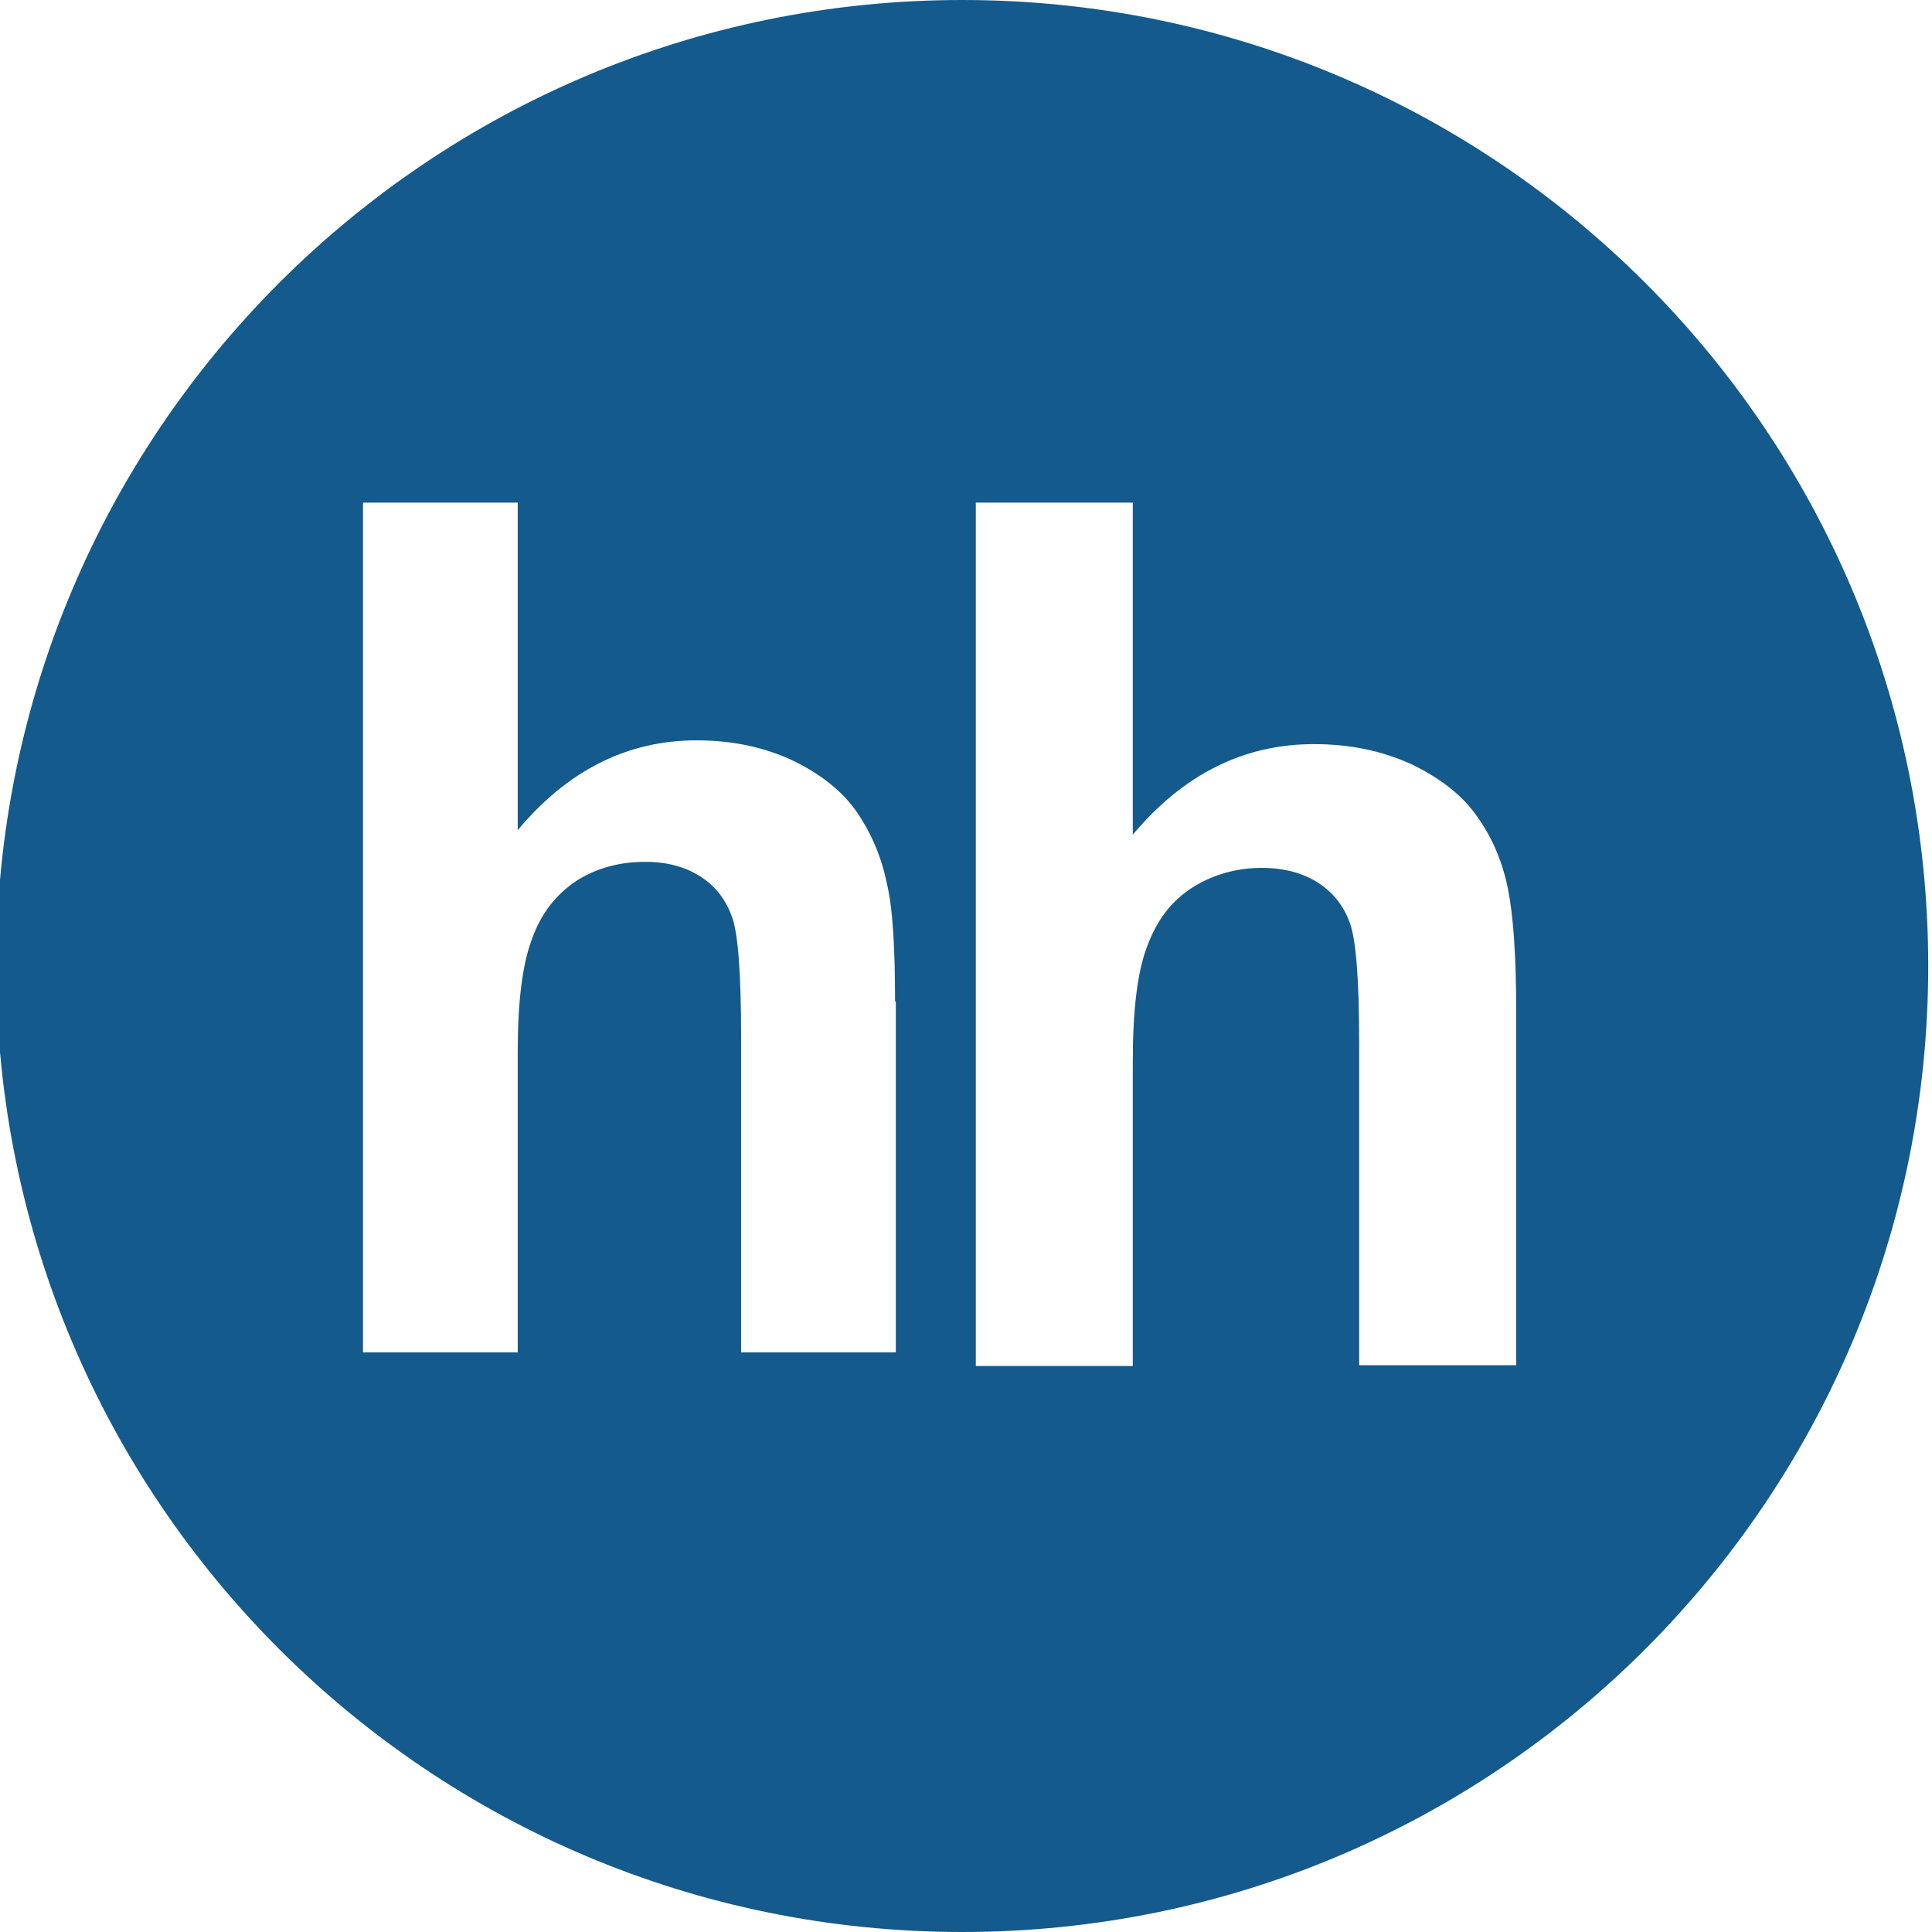 <?xml version="1.0" encoding="utf-8"?>
<svg version="1.1" id="Layer_1" xmlns="http://www.w3.org/2000/svg" xmlns:xlink="http://www.w3.org/1999/xlink" x="0px" y="0px"
	 viewBox="0 0 256 256" style="enable-background:new 0 0 256 256;" xml:space="preserve">
<style type="text/css">
	.st0{fill-rule:evenodd;clip-rule:evenodd;fill:#145A8C;}
</style>
<path class="st0" d="M127.5,256c-70.7,0-128-57.3-128-128S56.8,0,127.5,0s128,57.3,128,128S198.2,256,127.5,256z M118.6,132.7
	c0-7.1-0.3-12.4-1.1-15.7c-0.7-3.4-2-6.5-3.9-9.3c-1.9-2.8-4.8-5.1-8.5-6.9c-3.8-1.8-8.1-2.7-12.8-2.7c-9.2,0-17.1,4-23.7,11.9V66.6
	H48.1v112.6h20.5v-39.7c0-6.7,0.6-11.7,1.9-15.1c1.2-3.4,3.2-5.9,5.9-7.7c2.7-1.7,5.7-2.5,9.1-2.5c3,0,5.4,0.7,7.4,2
	c2,1.3,3.3,3.1,4.1,5.3c0.8,2.2,1.2,7.5,1.2,15.8v41.9h20.5V132.7z M200.9,133.7c0-7.2-0.4-12.5-1.1-16c-0.7-3.4-2-6.6-4-9.4
	c-1.9-2.8-4.8-5.1-8.7-7c-3.9-1.8-8.2-2.7-13-2.7c-9.3,0-17.3,4-24,12V66.6h-20.8v114.4h20.8v-40.3c0-6.8,0.6-11.9,1.9-15.3
	c1.3-3.5,3.2-6,6-7.8c2.7-1.7,5.8-2.6,9.2-2.6c3,0,5.5,0.7,7.5,2c2,1.3,3.4,3.1,4.2,5.4c0.8,2.3,1.2,7.6,1.2,16v42.5h20.8V133.7z"/>
</svg>
